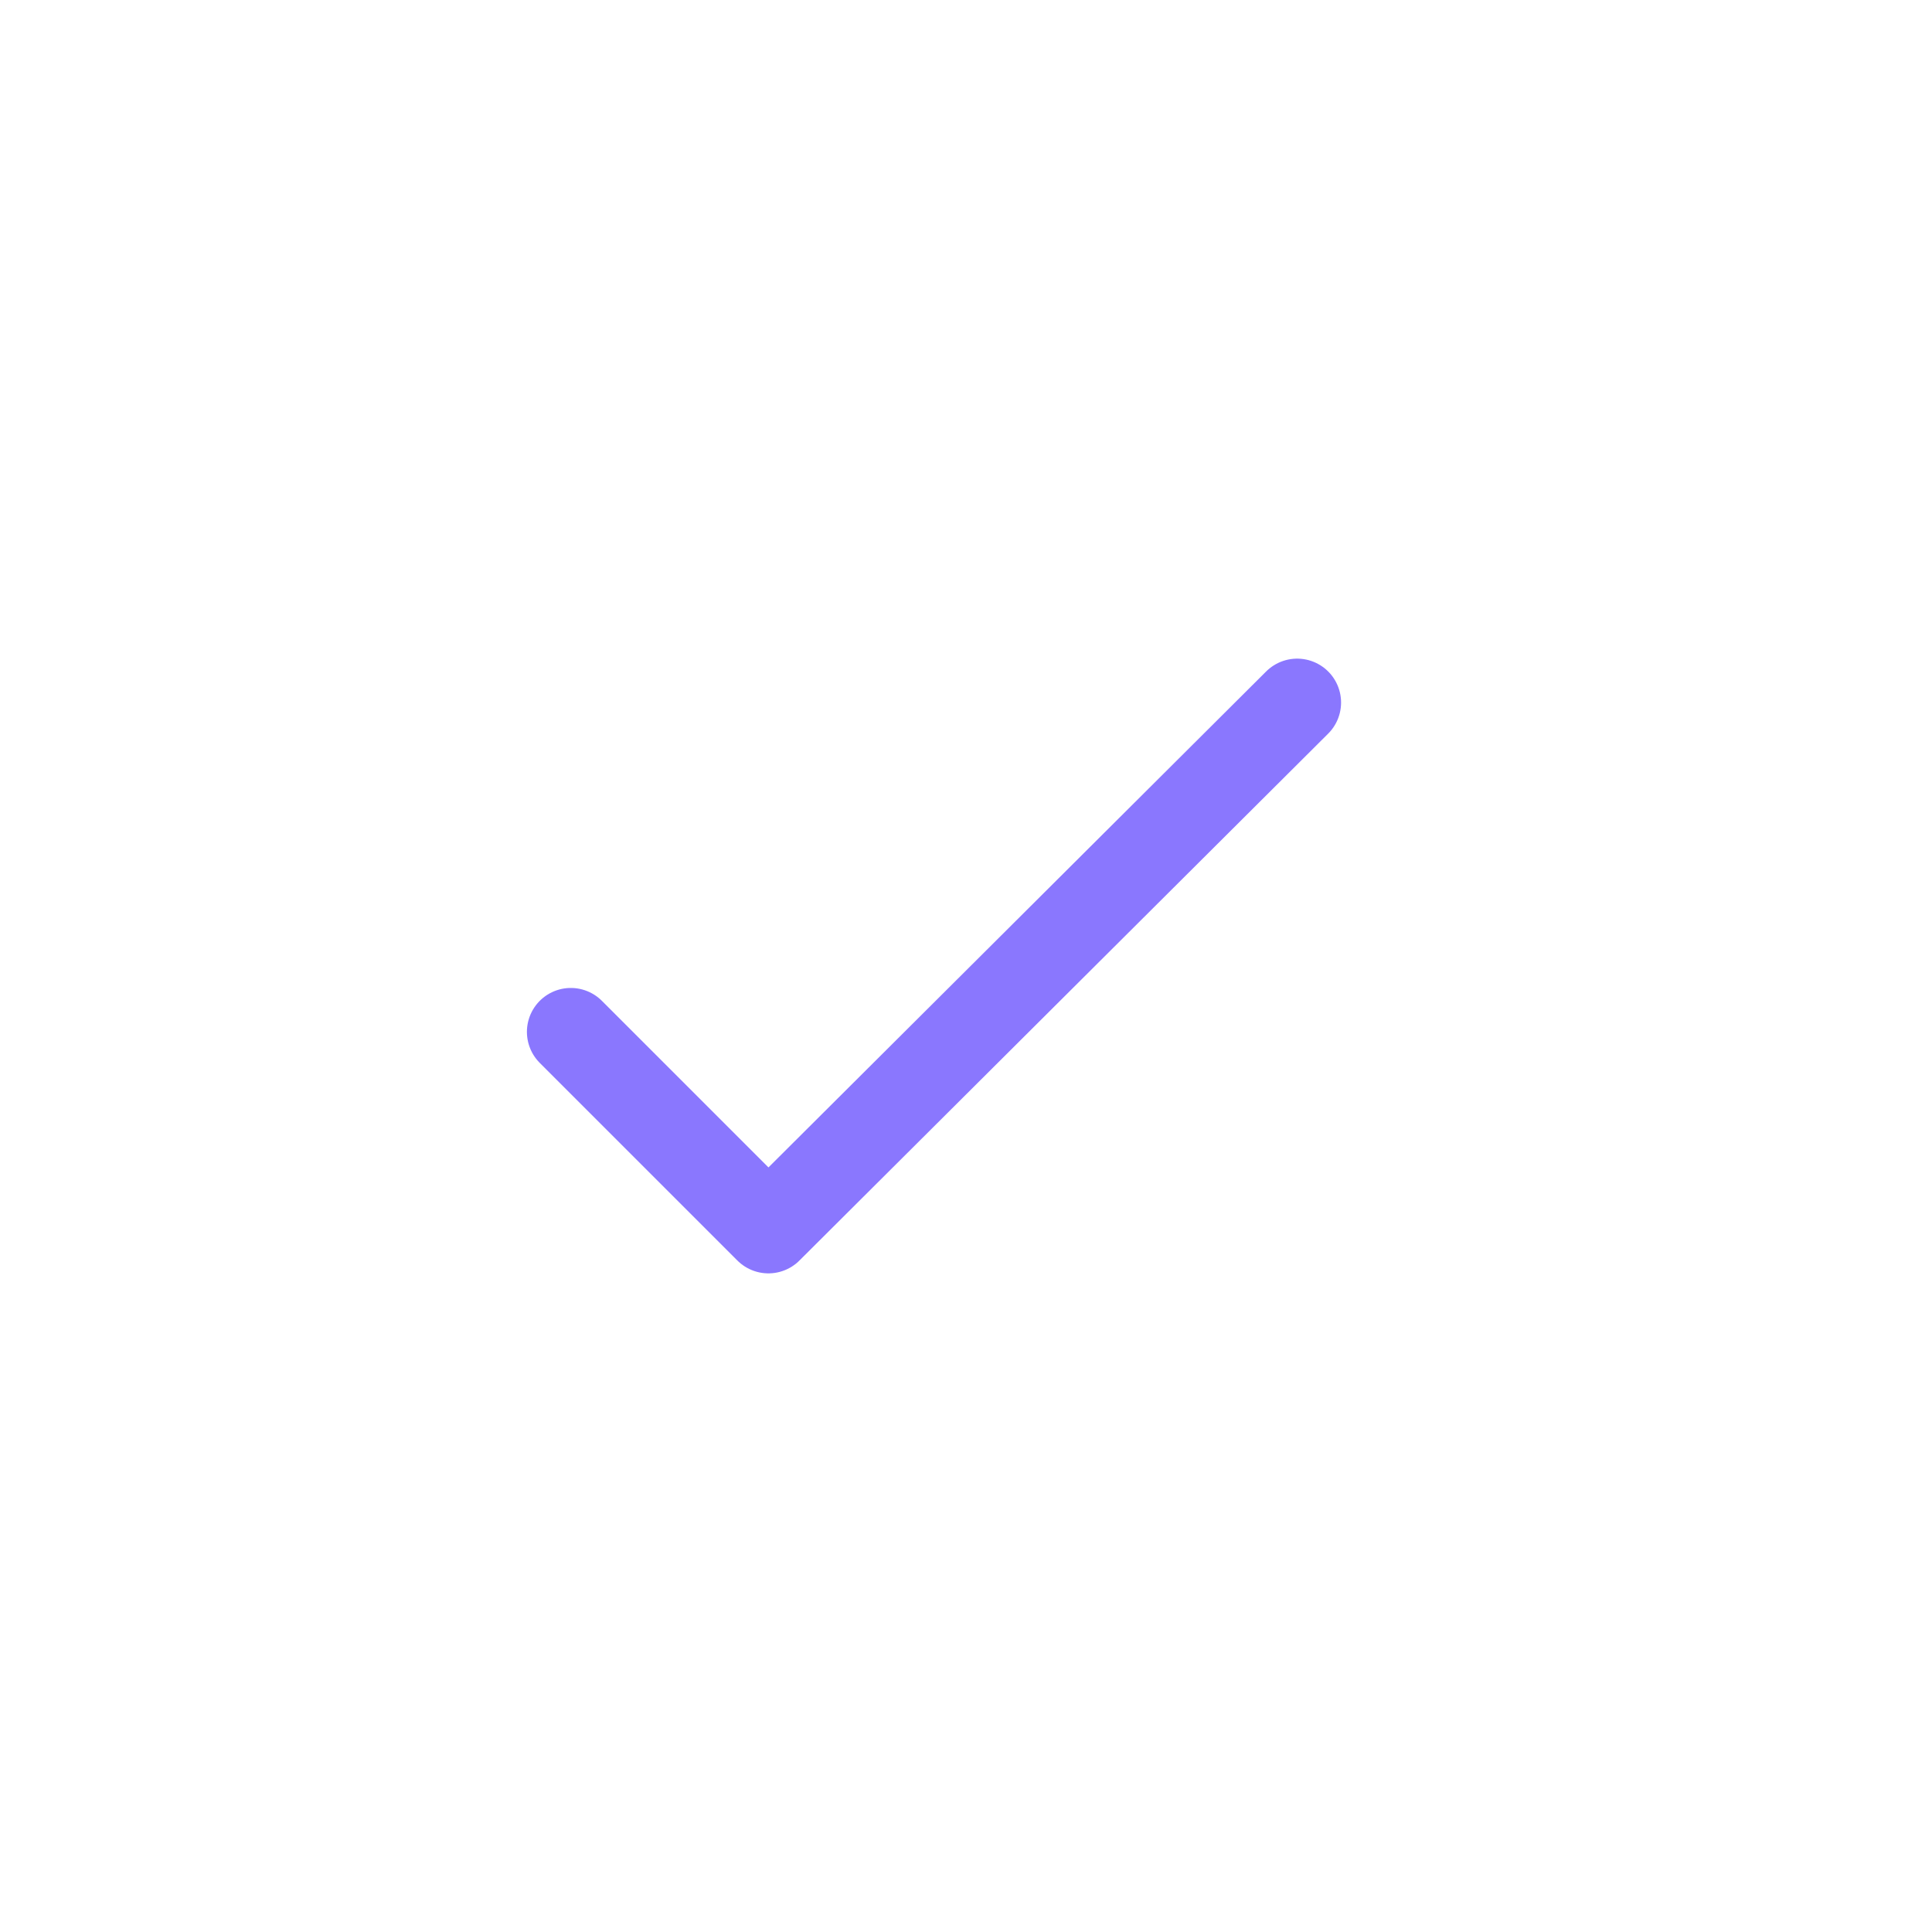 <svg width="22" height="22" viewBox="0 0 22 22" fill="none" xmlns="http://www.w3.org/2000/svg">
<g id="system-uicons:check">
<path id="Vector" d="M6.5 11.75L8.75 14L14.771 8" stroke="#8A77FE" stroke-linecap="round" stroke-linejoin="round"/>
</g>
</svg>
